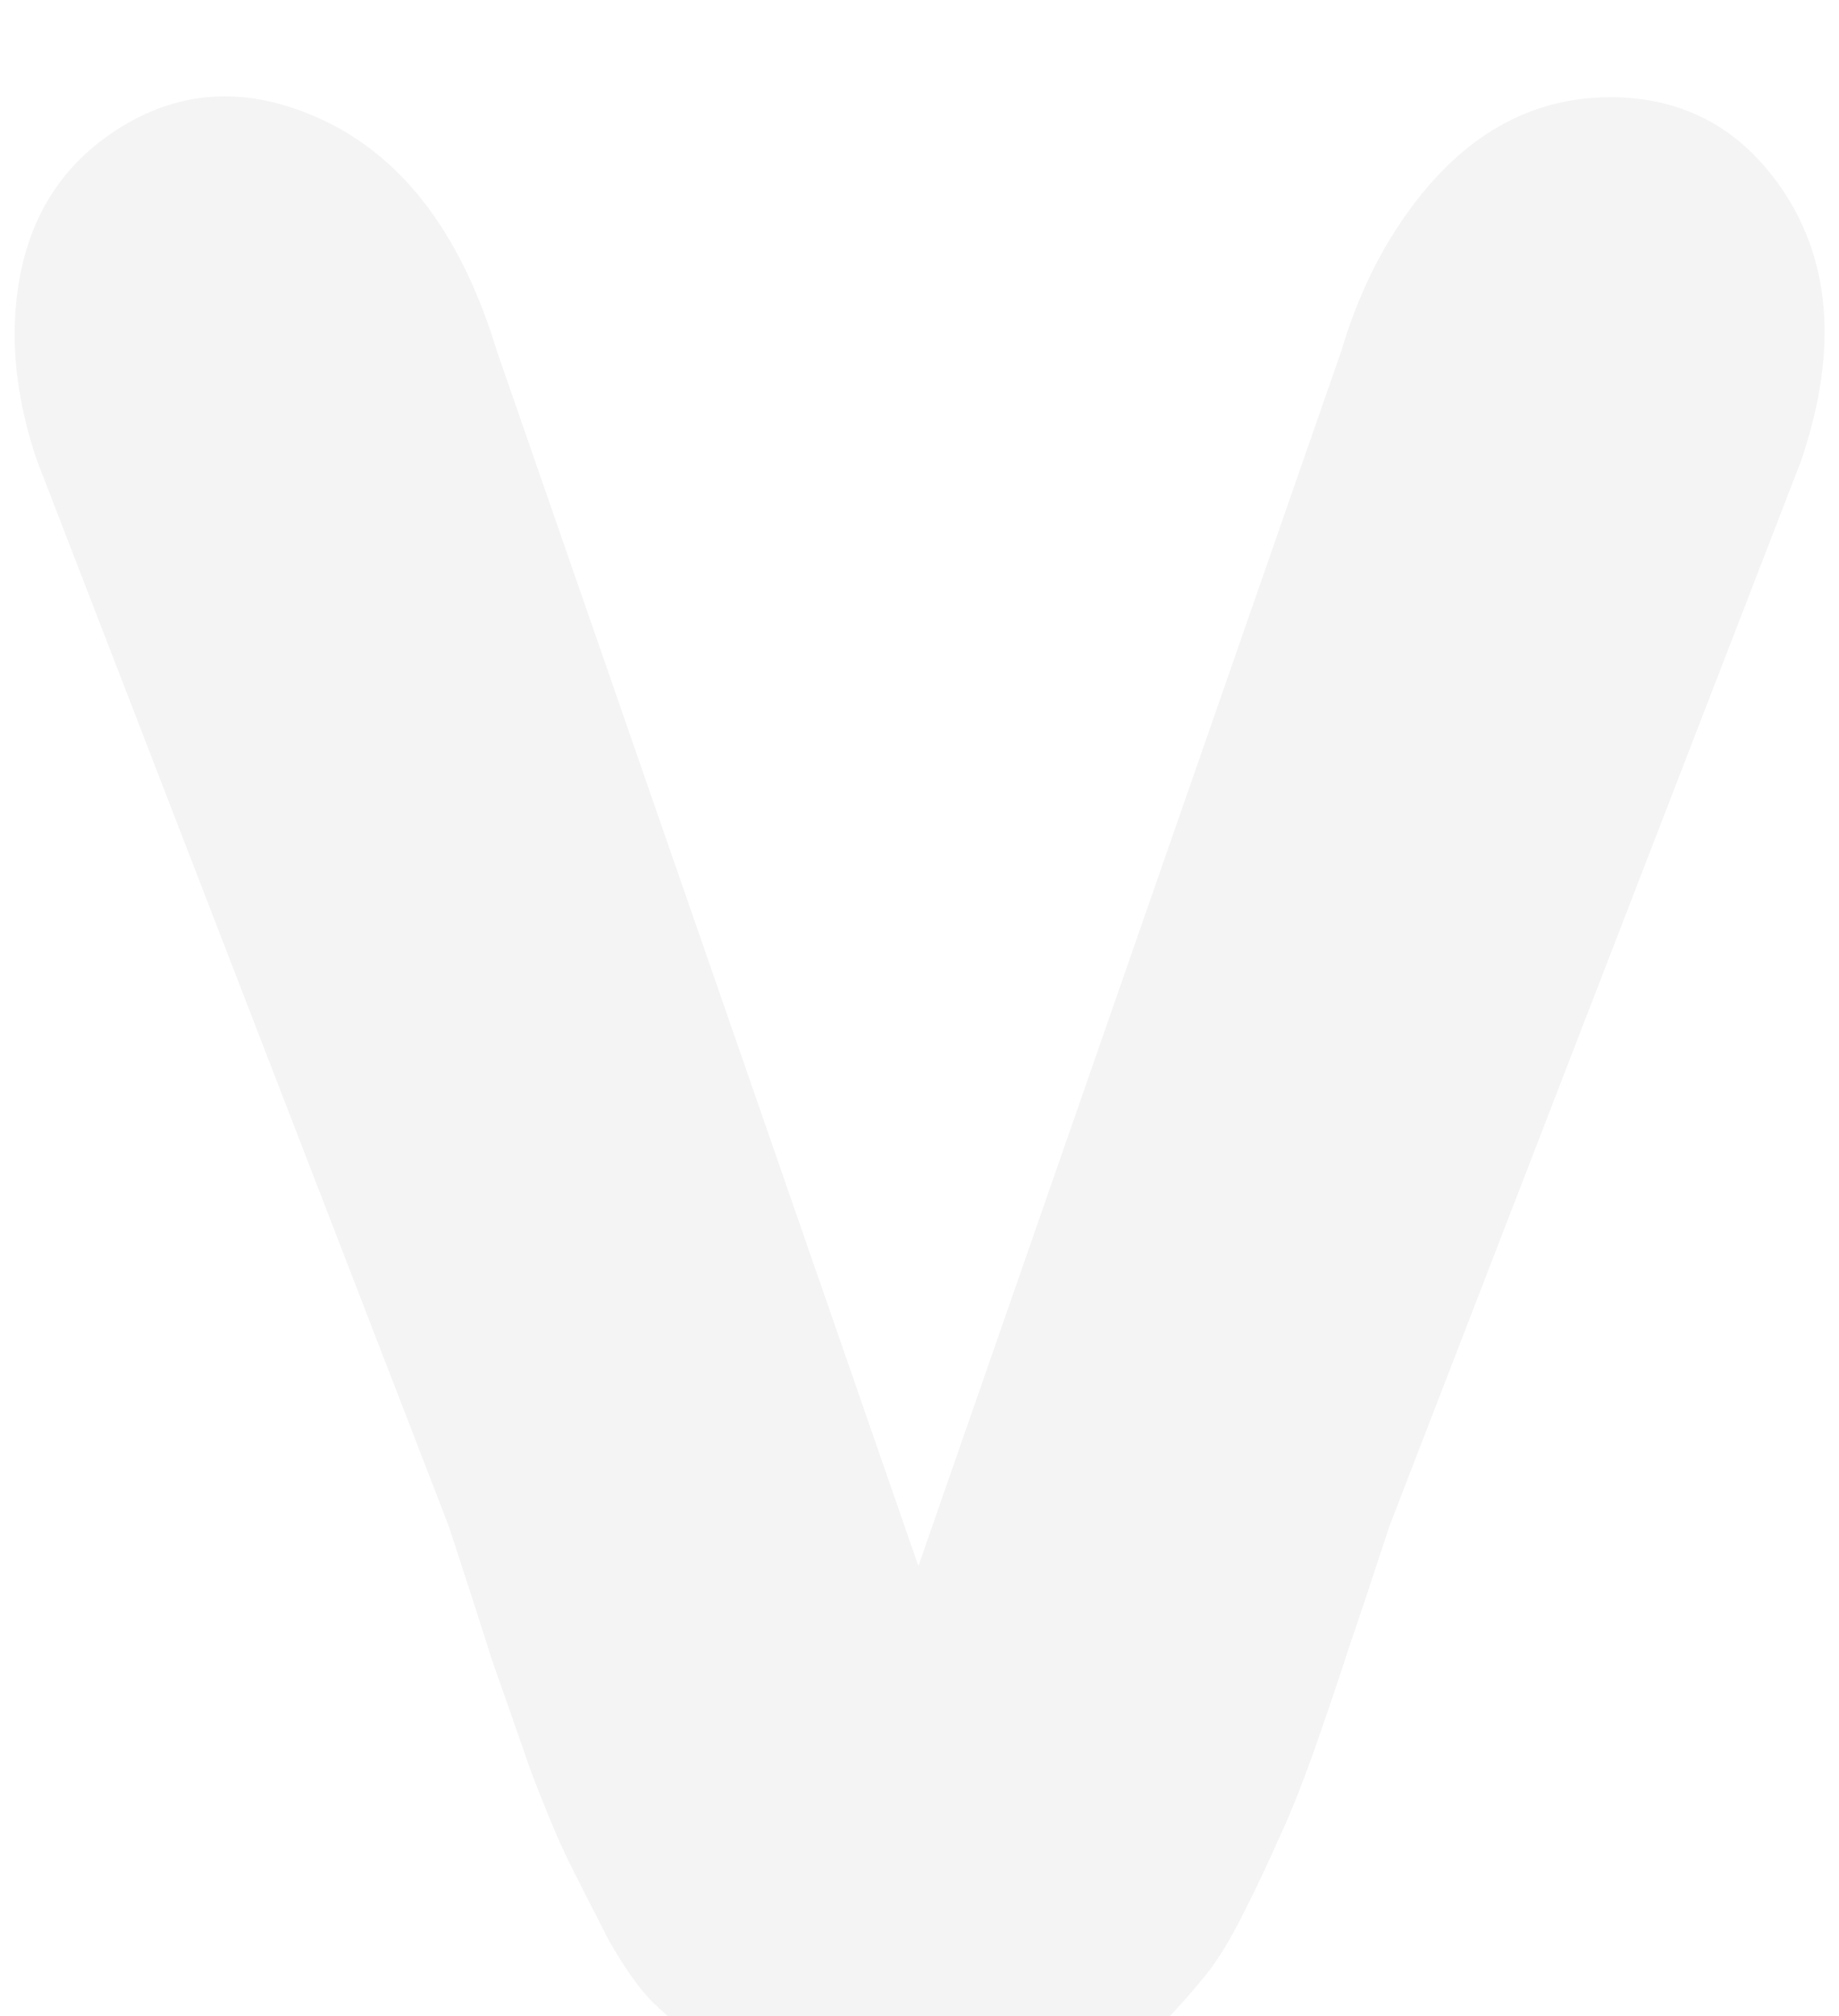 <svg width="104" height="114" viewBox="0 0 104 114" fill="none" xmlns="http://www.w3.org/2000/svg">
<g filter="url(#filterV_empty)">
<path d="M51.938 113.766C53.5 113.766 54.932 113.688 56.234 113.531C57.589 113.375 58.839 113.089 59.984 112.672C61.182 112.203 62.224 111.734 63.109 111.266C64.047 110.797 64.958 110.094 65.844 109.156C66.781 108.167 67.562 107.281 68.188 106.5C68.865 105.667 69.594 104.469 70.375 102.906C71.156 101.344 71.807 99.963 72.328 98.766C72.901 97.568 73.578 95.875 74.359 93.688C75.141 91.448 75.792 89.521 76.312 87.906C76.885 86.24 77.641 83.974 78.578 81.109L101.859 20.875C103.995 14.573 103.552 9.339 100.531 5.172C98.188 1.943 95.037 0.328 91.078 0.328C86.495 0.328 82.641 2.542 79.516 6.969C77.953 9.156 76.729 11.734 75.844 14.703L51.938 83.375L28.109 14.703C26.026 7.828 22.537 3.375 17.641 1.344C13.682 -0.323 9.984 -0.036 6.547 2.203C2.953 4.547 1.052 8.141 0.844 12.984C0.74 15.484 1.156 18.115 2.094 20.875L25.375 81.109C26.417 84.287 27.224 86.787 27.797 88.609C28.422 90.38 29.151 92.463 29.984 94.859C30.87 97.203 31.625 99 32.25 100.25C32.875 101.5 33.604 102.932 34.438 104.547C35.323 106.109 36.156 107.281 36.938 108.062C37.771 108.844 38.708 109.677 39.75 110.562C40.844 111.448 41.99 112.073 43.188 112.438C44.385 112.802 45.688 113.115 47.094 113.375C48.552 113.635 50.167 113.766 51.938 113.766Z" fill="#F4F4F4"/>
</g>
<defs>
<filter id="filterV_empty" x="0.828" y="0.277" width="102.358" height="118.659" filterUnits="userSpaceOnUse" color-interpolation-filters="sRGB">
<feFlood flood-opacity="0" result="BackgroundImageFix"/>
<feBlend mode="normal" in="SourceGraphic" in2="BackgroundImageFix" result="shape"/>
<feColorMatrix in="SourceAlpha" type="matrix" values="0 0 0 0 0 0 0 0 0 0 0 0 0 0 0 0 0 0 127 0" result="hardAlpha"/>
<feOffset dy="5.17"/>
<feGaussianBlur stdDeviation="2.585"/>
<feComposite in2="hardAlpha" operator="arithmetic" k2="-1" k3="1"/>
<feColorMatrix type="matrix" values="0 0 0 0 0.432 0 0 0 0 0.437 0 0 0 0 0.437 0 0 0 0.75 0"/>
<feBlend mode="normal" in2="shape" result="effect1_innerShadow"/>
</filter>
</defs>
</svg>
